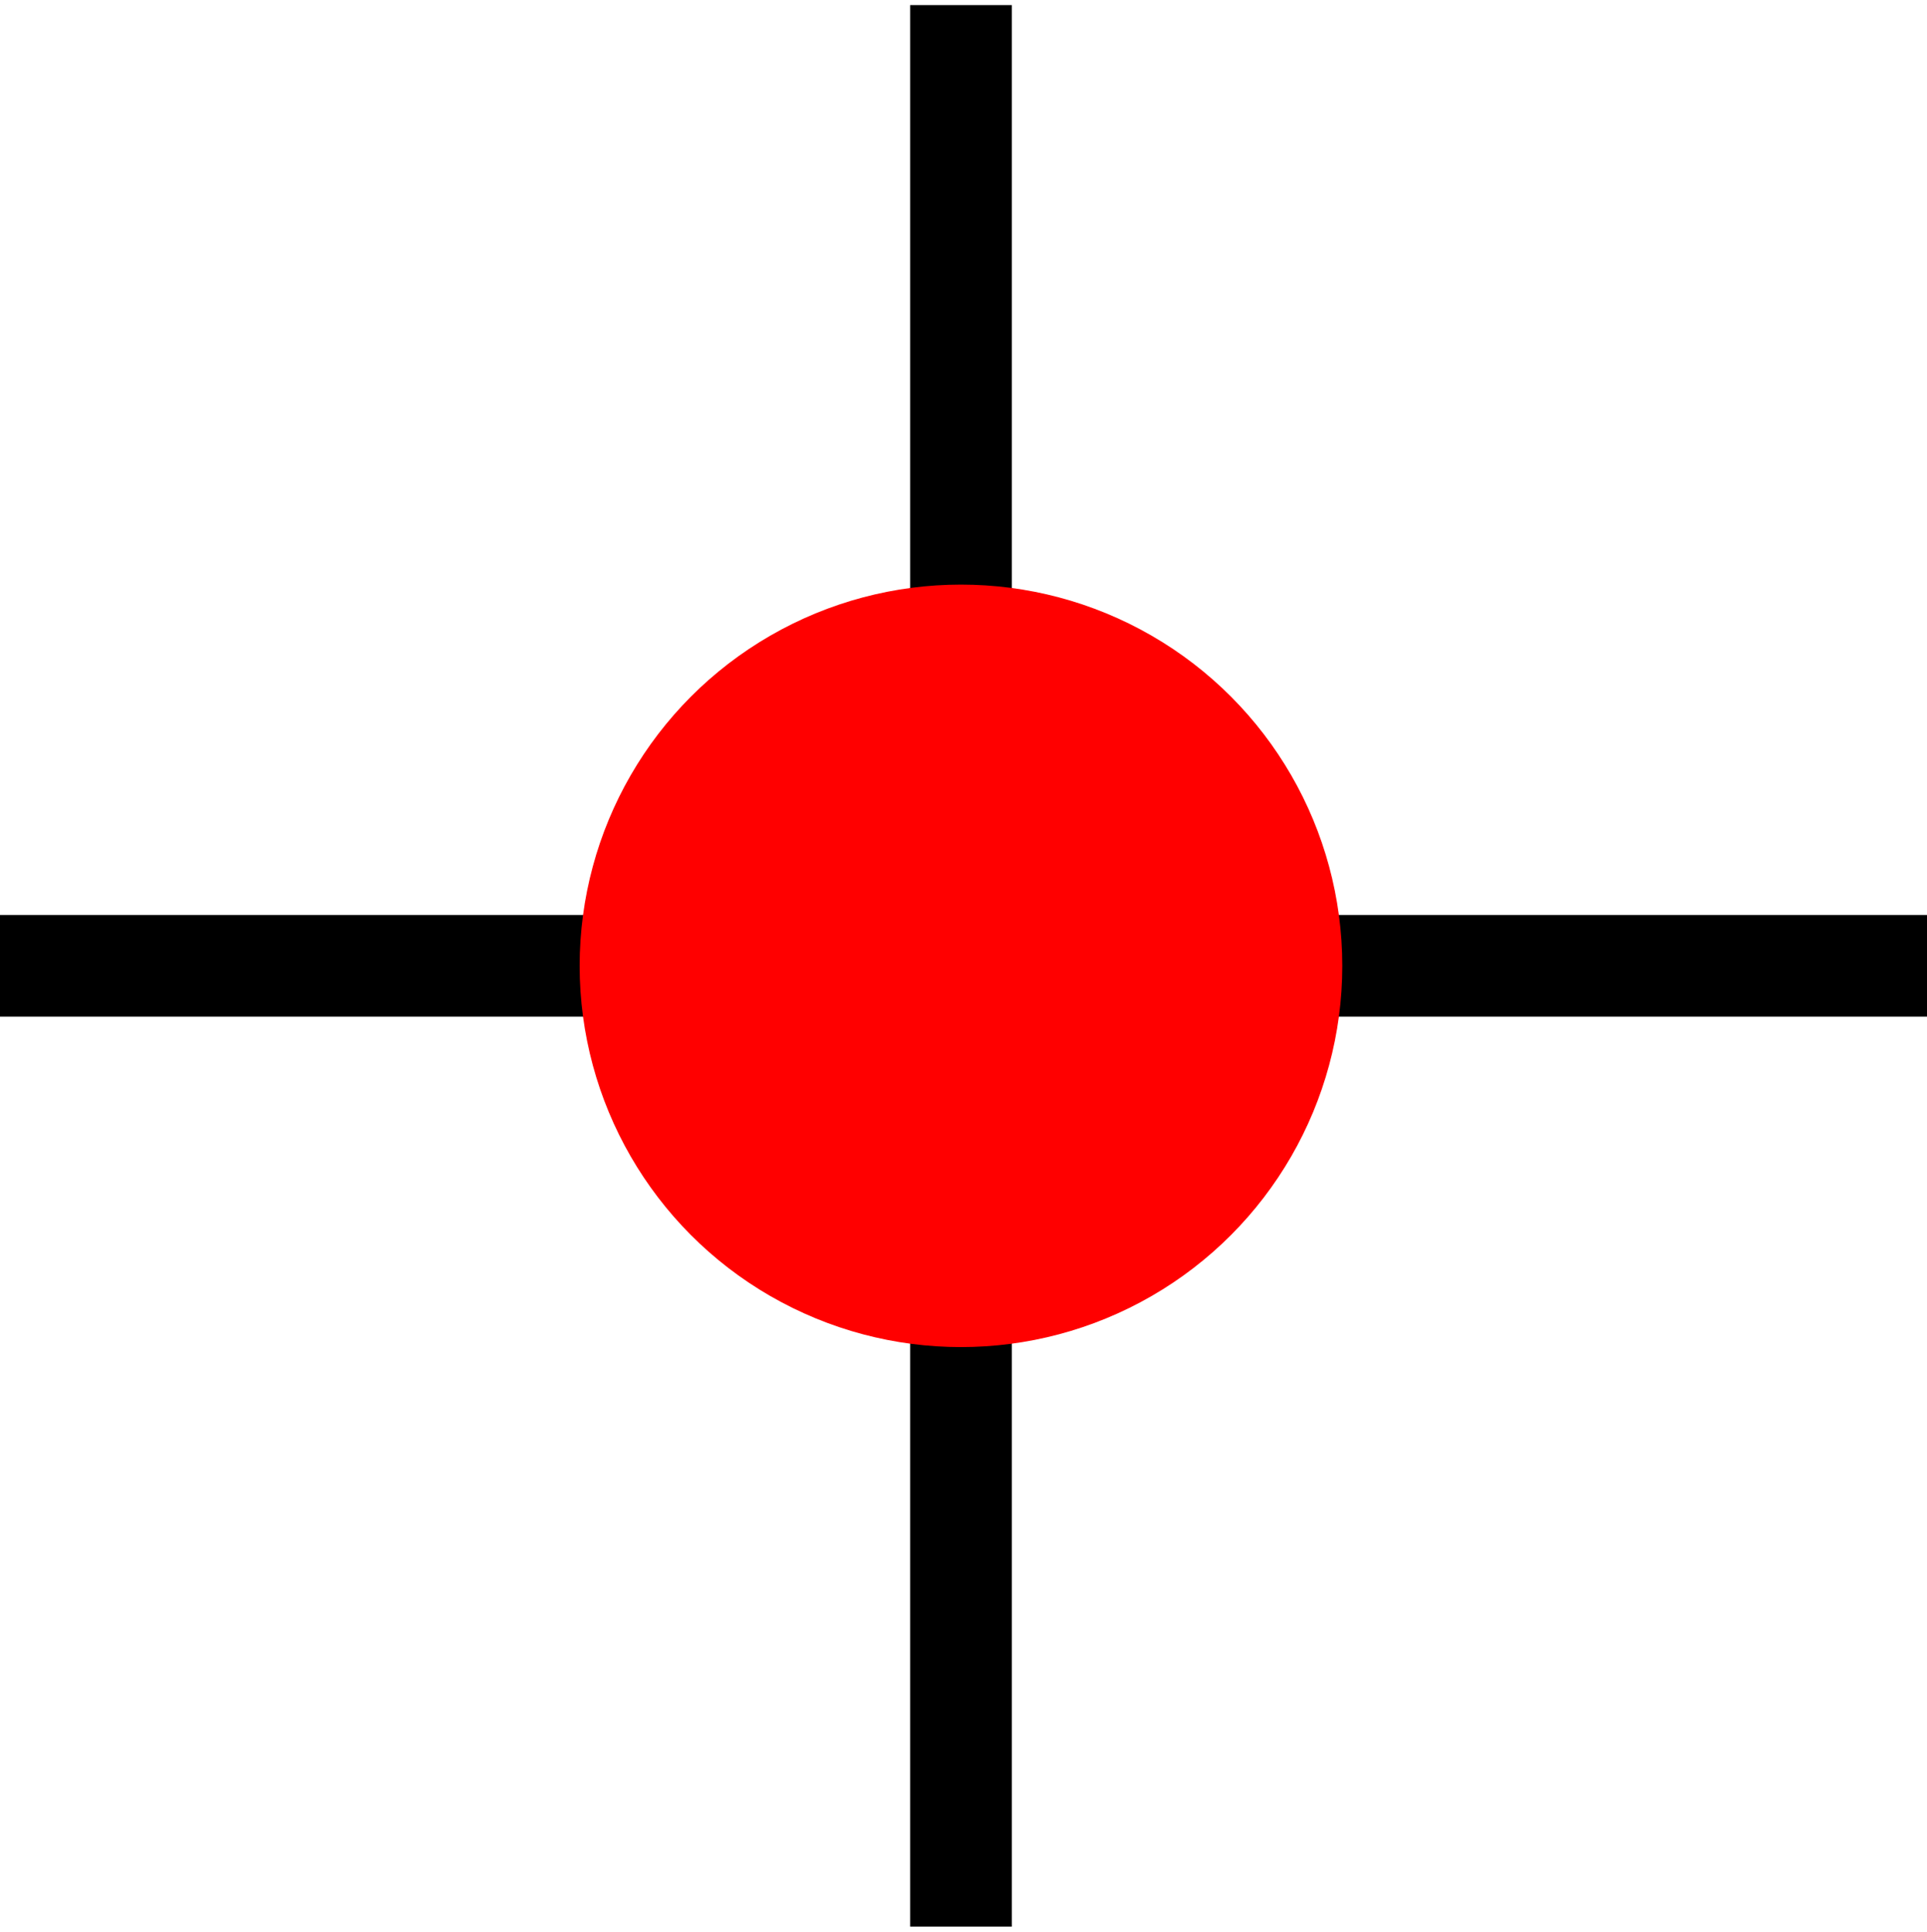 <?xml version="1.0" encoding="utf-8"?>
<!-- Generator: Adobe Illustrator 25.4.1, SVG Export Plug-In . SVG Version: 6.00 Build 0)  -->
<svg version="1.1" id="图层_1" xmlns="http://www.w3.org/2000/svg" xmlns:xlink="http://www.w3.org/1999/xlink" x="0px" y="0px"
	 viewBox="0 0 37.9 38" style="enable-background:new 0 0 37.9 38;" xml:space="preserve">
<style type="text/css">
	.st0{fill:#FFFFFF;stroke:#000000;stroke-width:2;stroke-miterlimit:10;}
	.st1{fill:none;stroke:#000000;stroke-width:2;stroke-miterlimit:10;}
	.st2{fill:#FF0000;}
</style>
<line class="st0" x1="0" y1="19" x2="37.9" y2="19"/>
<line class="st1" x1="18.9" y1="37.9" x2="18.9" y2="0.1"/>
<circle class="st2" cx="18.9" cy="19" r="7.5"/>
</svg>
